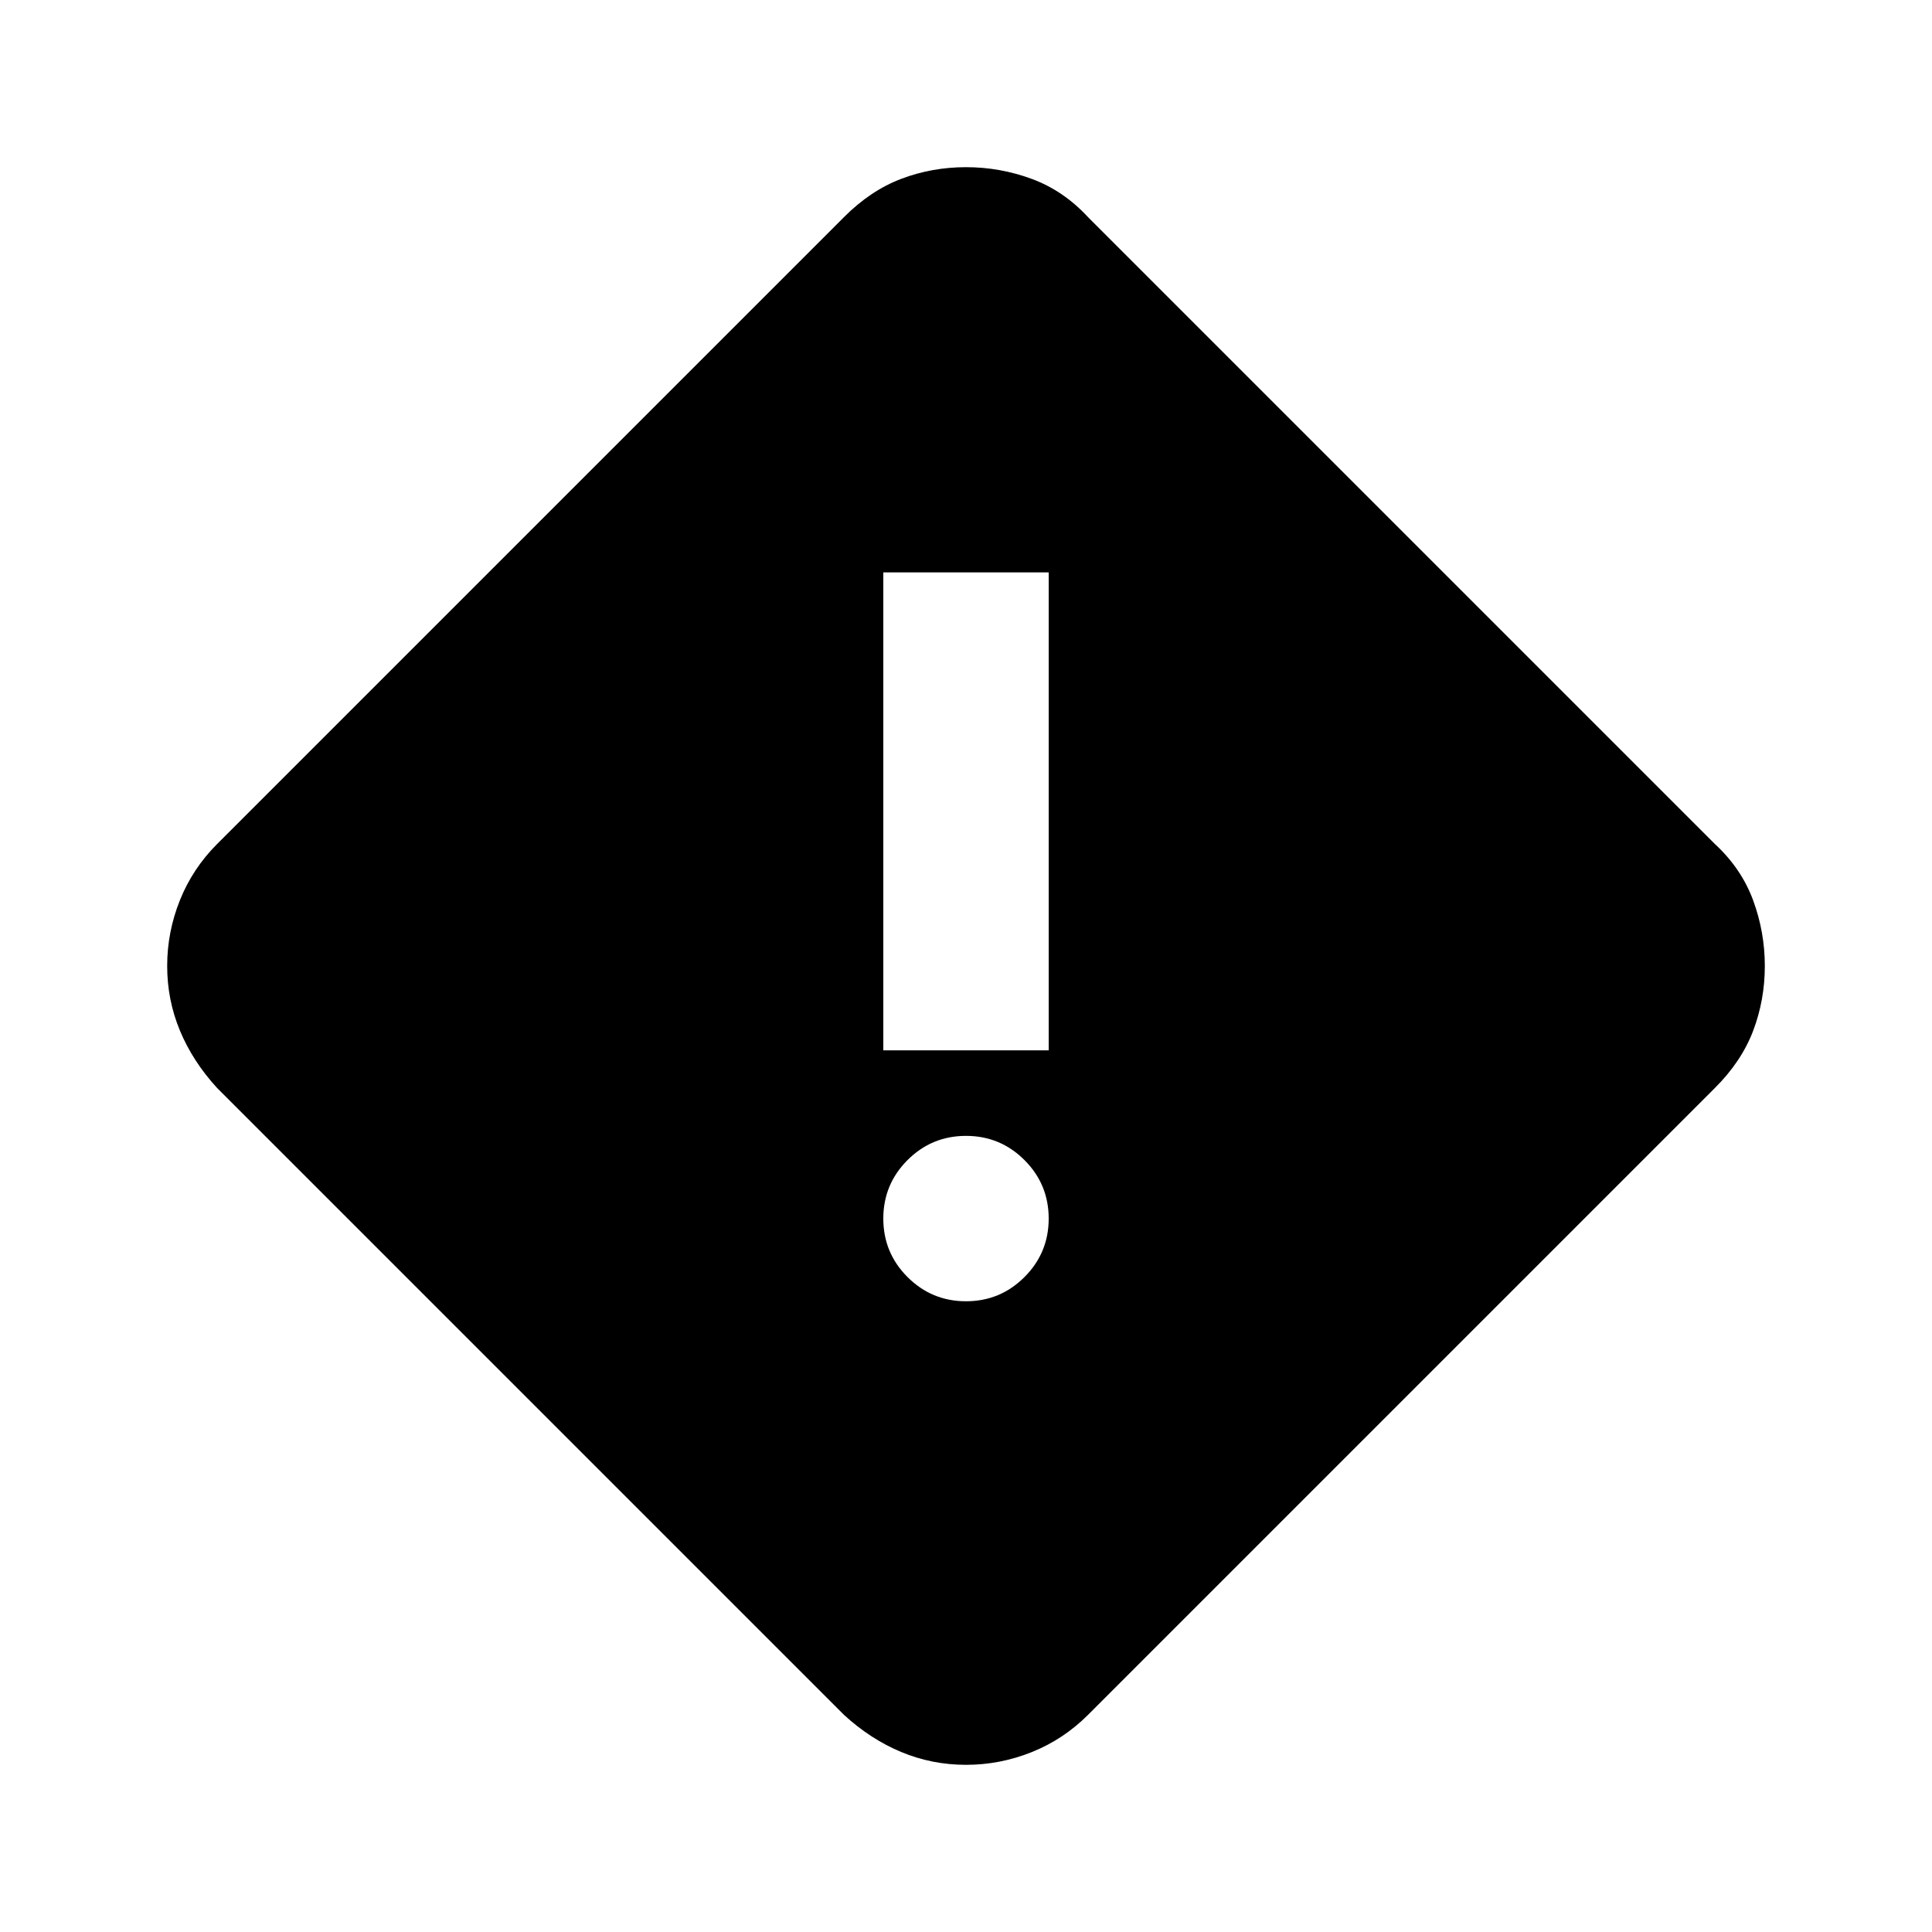 <svg xmlns="http://www.w3.org/2000/svg" height="24" viewBox="0 -960 960 960" width="24"><path d="M480-83.07q-16.91 0-32.19-6.37-15.28-6.37-28.46-18.47L107.91-419.35q-12.1-13.18-18.47-28.46-6.37-15.28-6.37-32.19 0-16.91 6.33-32.7 6.34-15.78 18.51-27.95l311.44-311.44q13.18-13.24 28.46-19.04 15.28-5.8 32.19-5.8 16.91 0 32.7 5.83 15.78 5.84 27.95 19.01l311.44 311.44q13.17 12.17 19.01 27.95 5.83 15.79 5.83 32.7 0 16.91-5.8 32.19-5.8 15.28-19.04 28.46L540.65-107.91Q528.48-95.74 512.7-89.4q-15.79 6.33-32.7 6.33Zm-41.09-355.02h82.18v-237.5h-82.18v237.5ZM480-313.41q17.02 0 29.06-12.03 12.03-12.04 12.03-29.06t-12.03-29.06q-12.04-12.03-29.06-12.03t-29.06 12.03q-12.03 12.04-12.03 29.06t12.03 29.06q12.04 12.03 29.06 12.03Z"/></svg>
